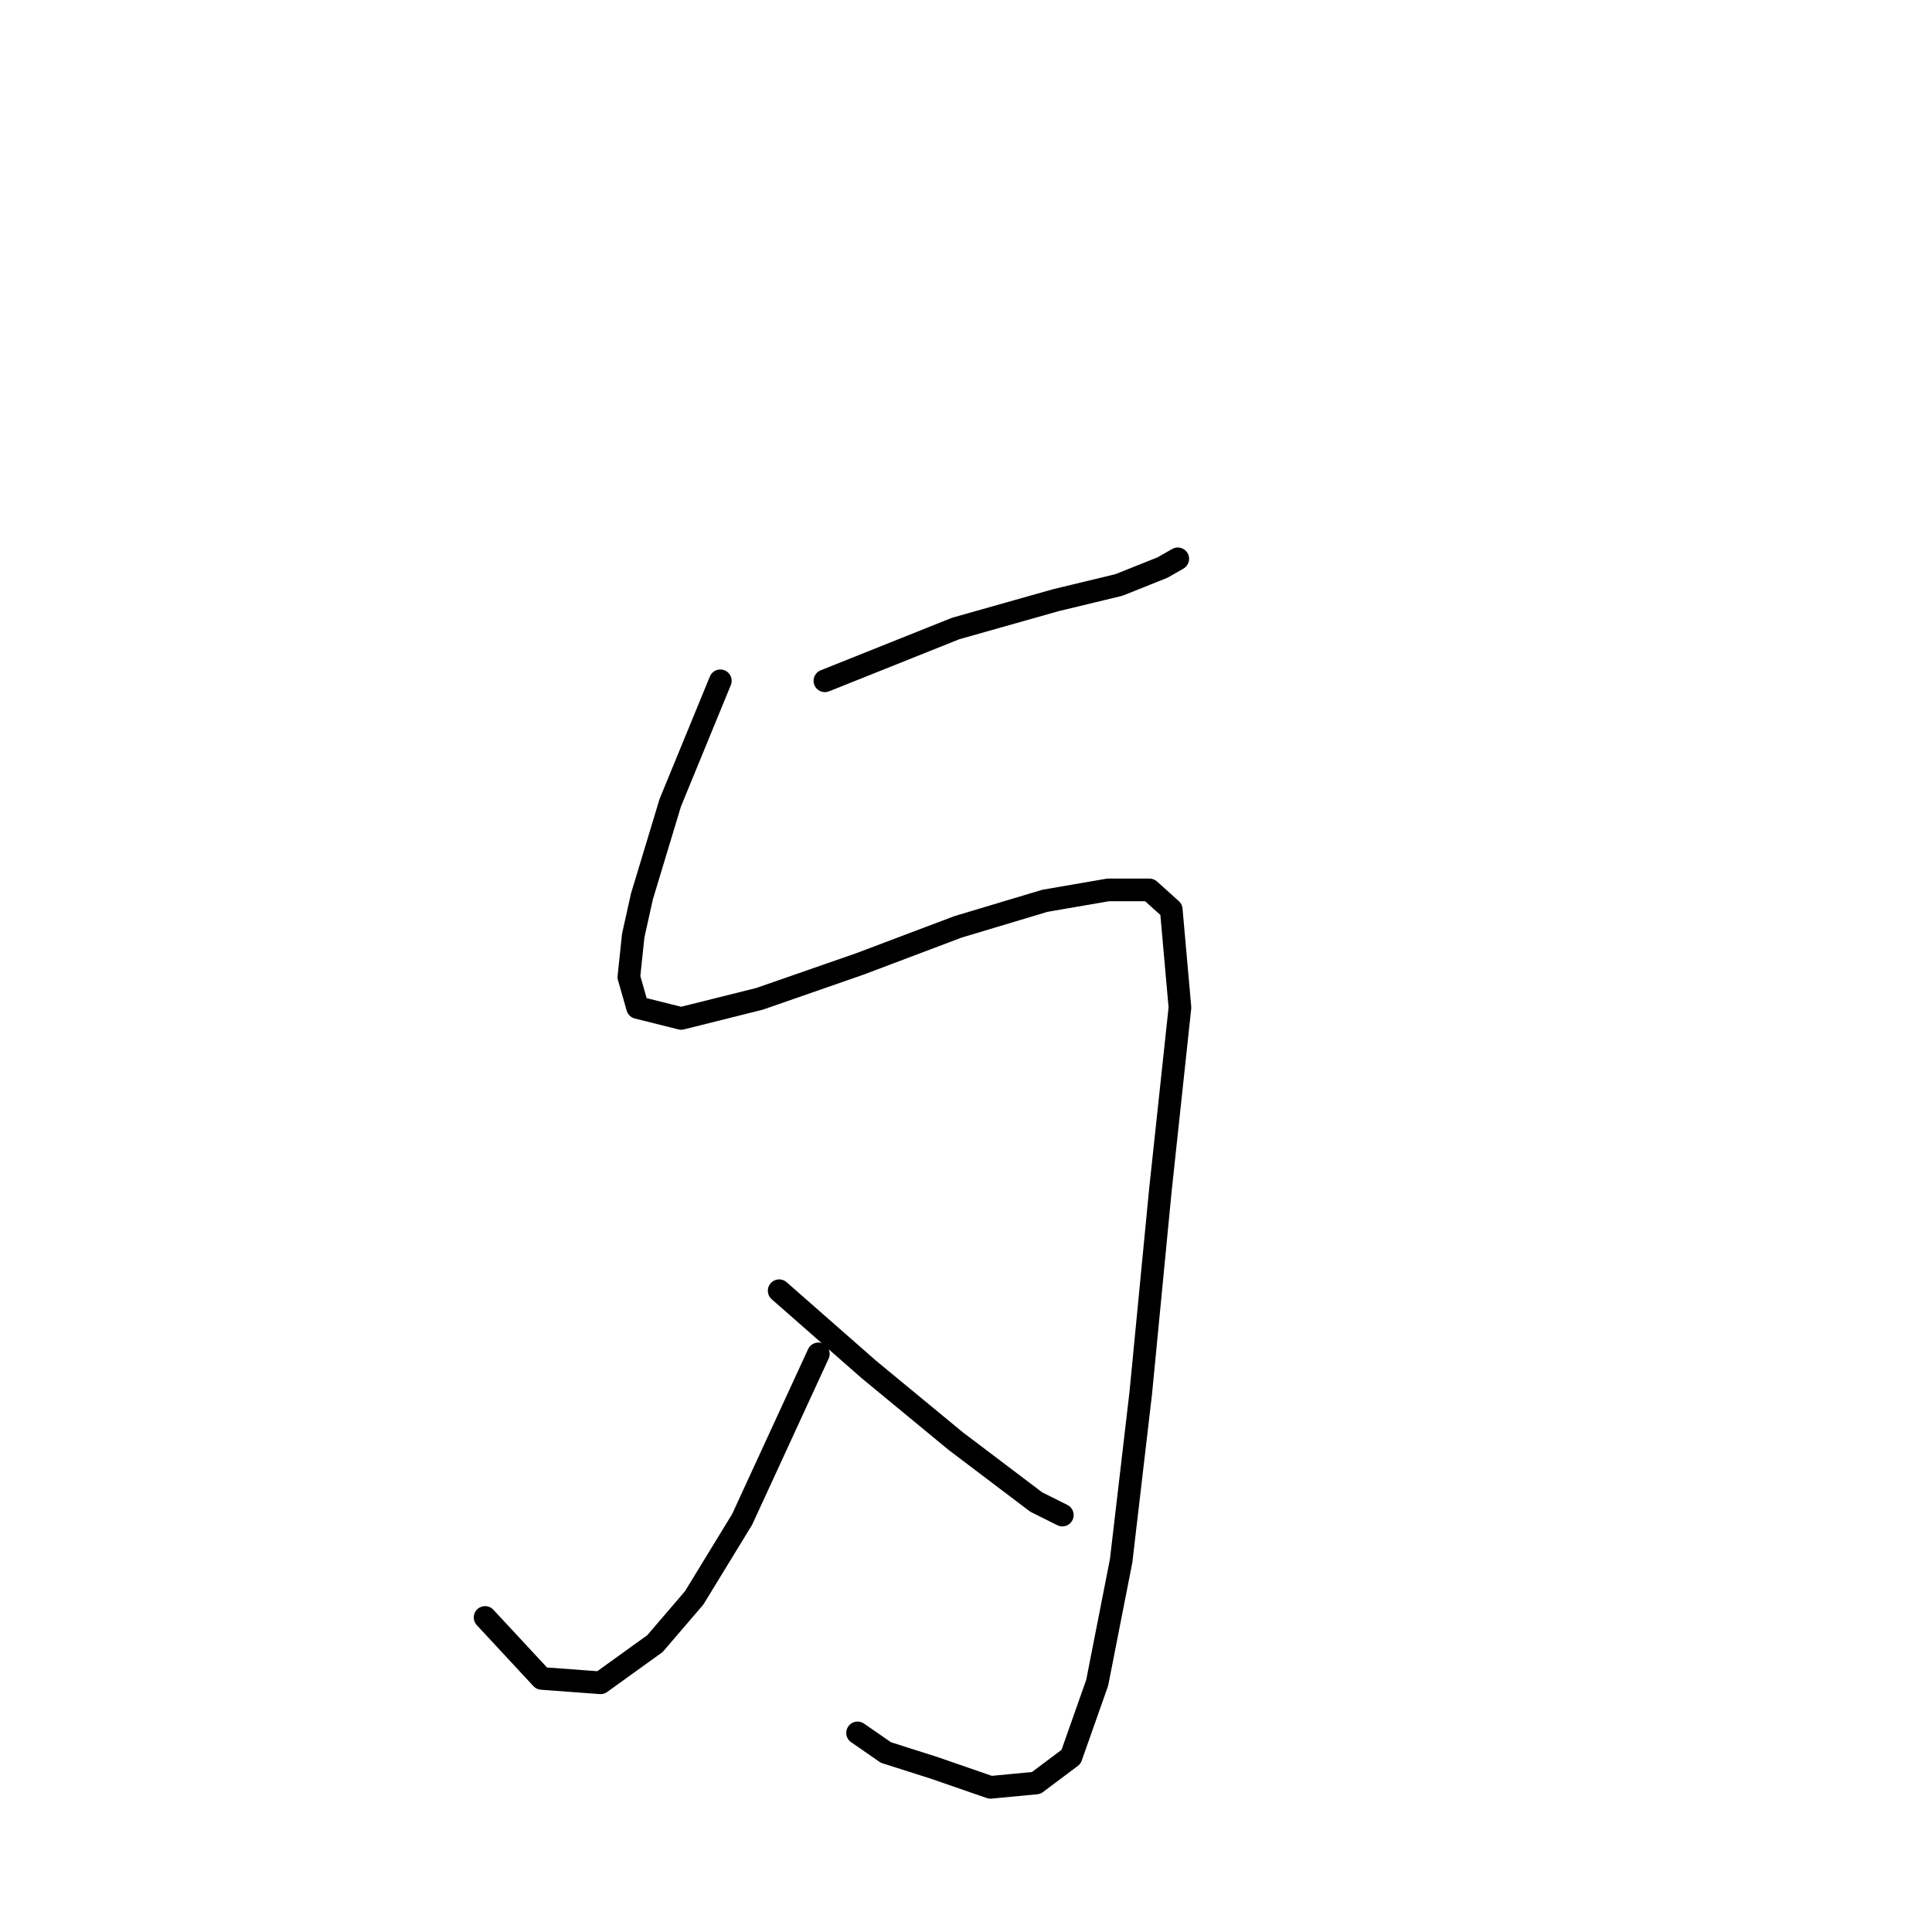 <?xml version="1.0" standalone="no"?>
    <svg width="256" height="256" xmlns="http://www.w3.org/2000/svg" version="1.1">
    <polyline stroke="black" stroke-width="3" stroke-linecap="round" fill="transparent" stroke-linejoin="round" points="109.303 90.21 126.621 83.283 139.898 79.53 148.268 77.51 154.041 75.201 156.061 74.046 156.061 74.046 " />
        <polyline stroke="black" stroke-width="3" stroke-linecap="round" fill="transparent" stroke-linejoin="round" points="95.449 90.21 88.811 106.373 85.059 118.784 83.904 123.979 83.327 129.463 84.481 133.504 90.254 134.947 100.645 132.35 113.922 127.731 126.91 122.825 138.455 119.361 146.825 117.918 152.309 117.918 155.196 120.516 156.35 133.504 153.752 157.749 151.155 184.591 148.557 206.816 145.382 222.979 141.919 232.793 137.301 236.256 131.239 236.833 123.735 234.236 117.385 232.215 113.633 229.618 113.633 229.618 " />
        <polyline stroke="black" stroke-width="3" stroke-linecap="round" fill="transparent" stroke-linejoin="round" points="108.438 179.396 98.336 201.332 91.986 211.723 86.79 217.784 79.575 222.979 71.782 222.402 64.277 214.32 64.277 214.32 " />
        <polyline stroke="black" stroke-width="3" stroke-linecap="round" fill="transparent" stroke-linejoin="round" points="103.242 171.026 115.076 181.417 126.621 190.941 137.301 199.023 140.764 200.755 140.764 200.755 " />
        </svg>